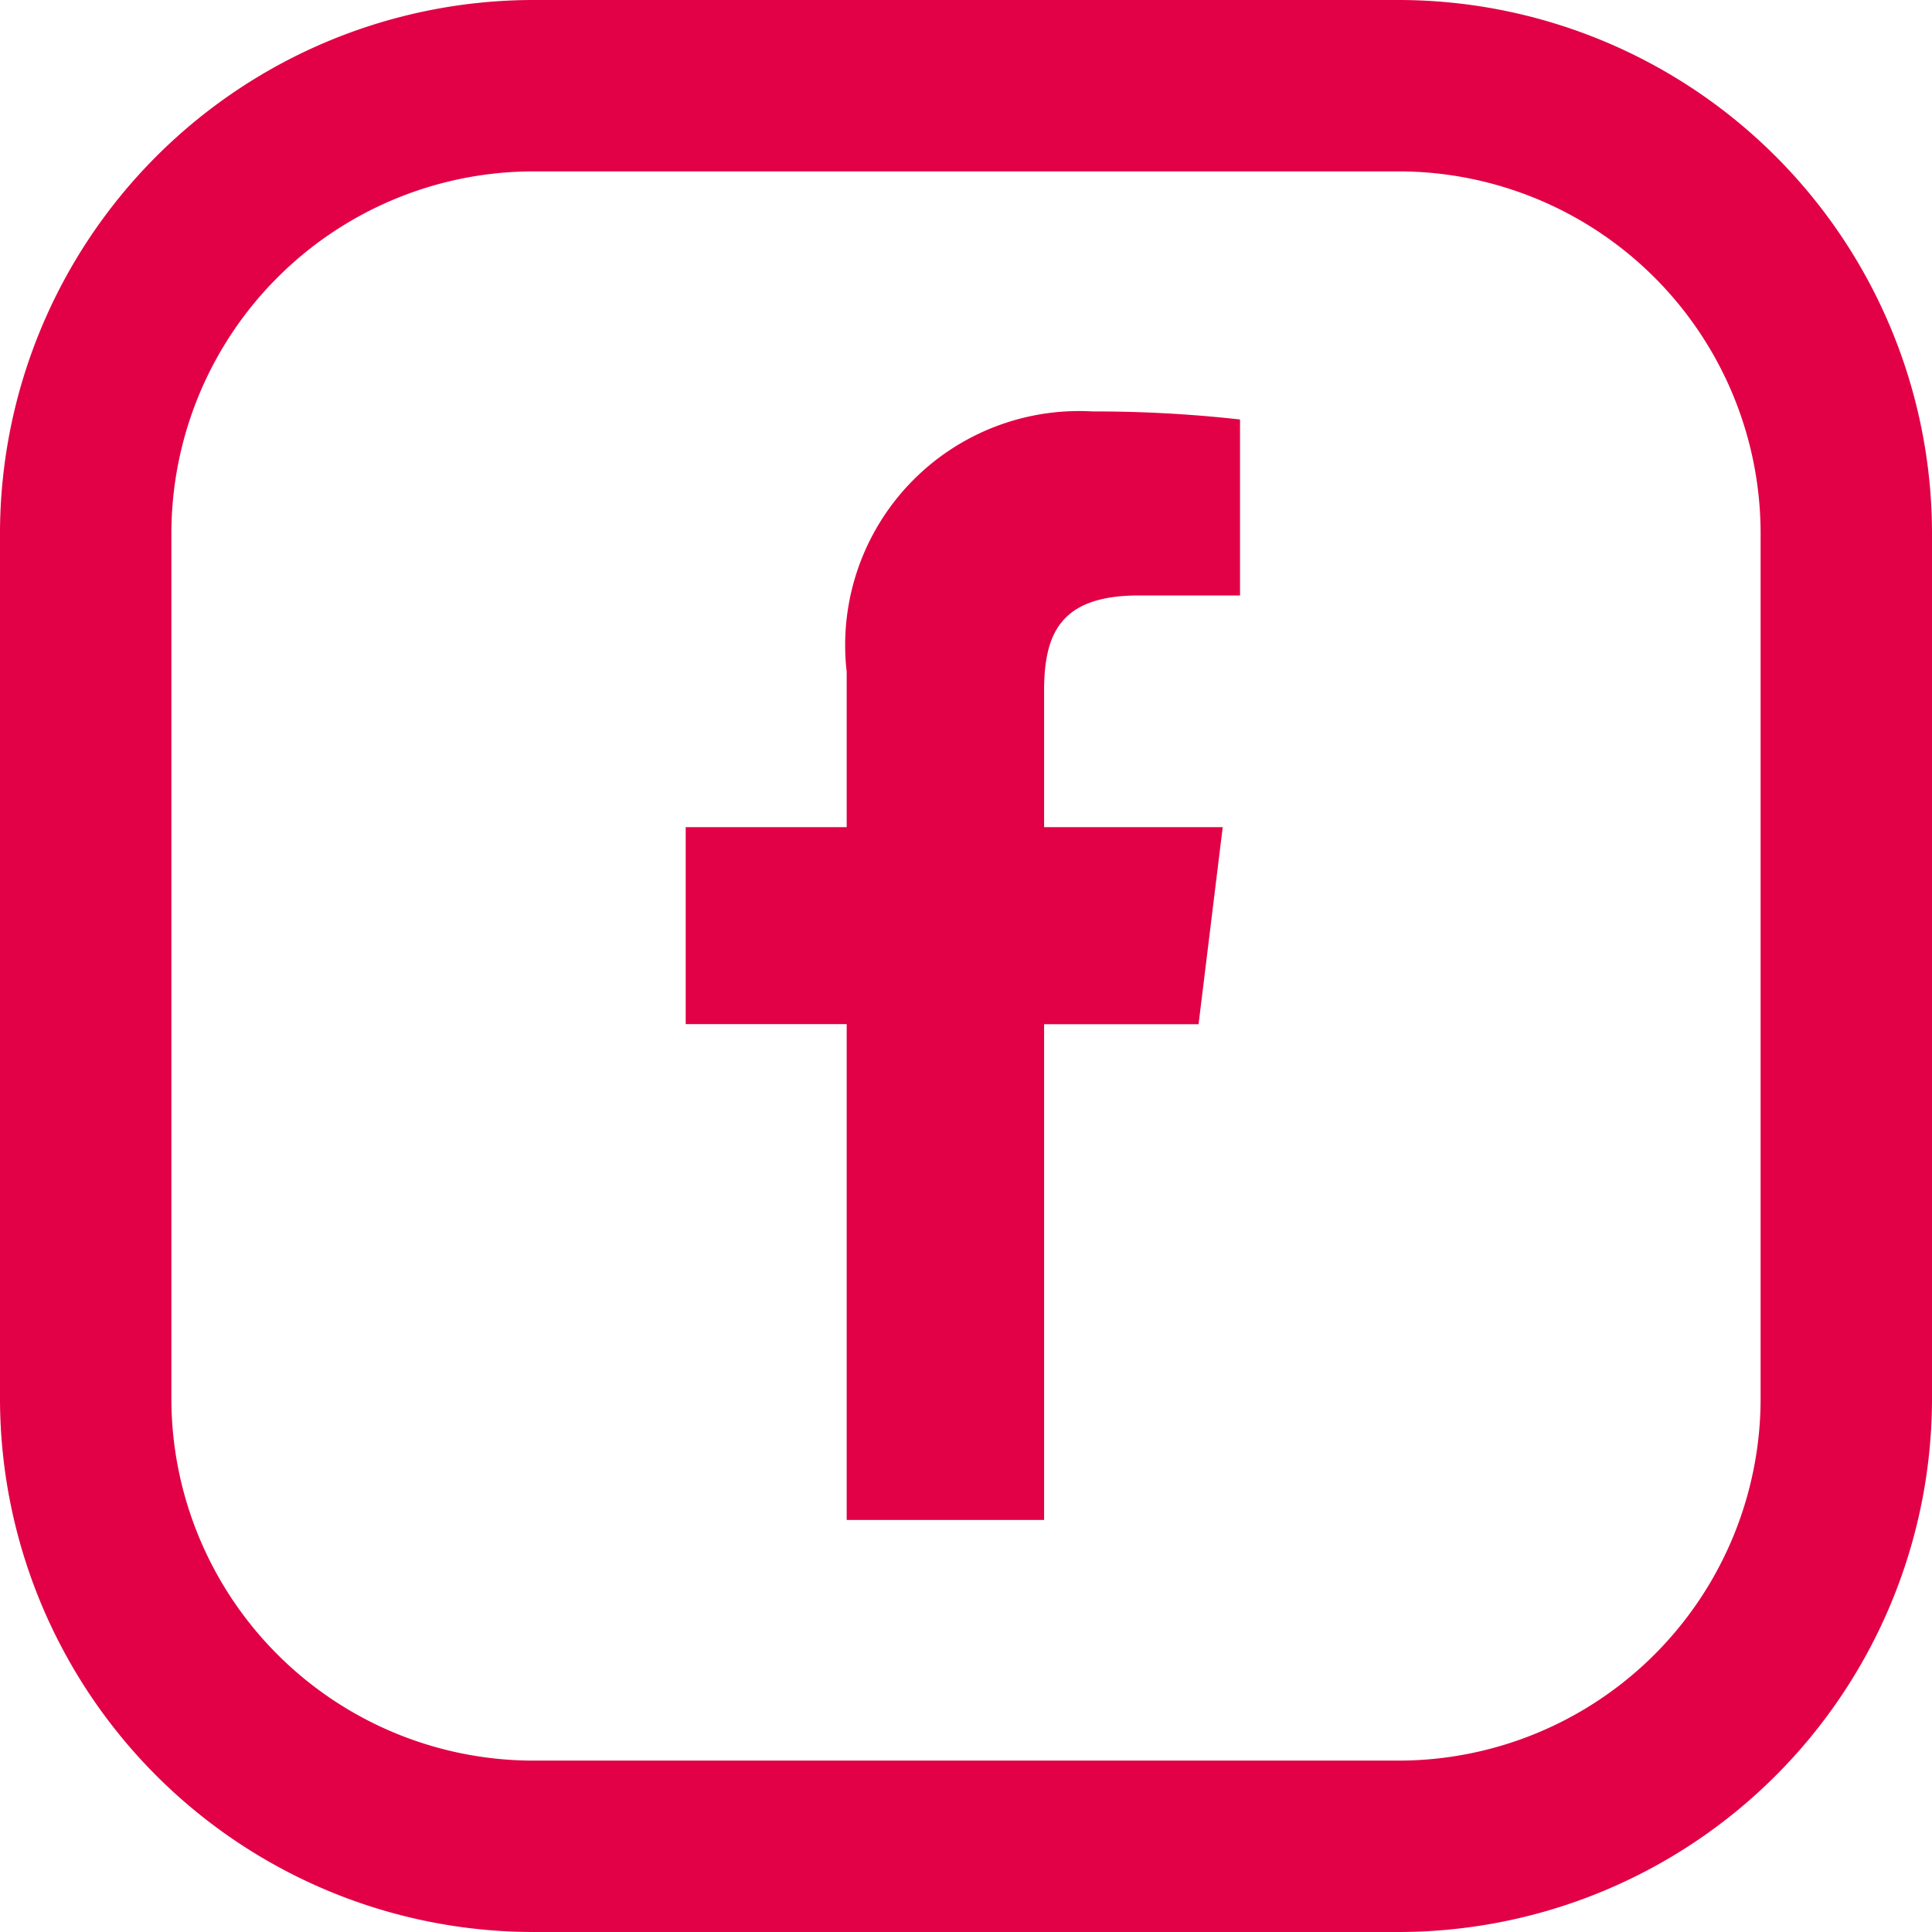 <svg id="Group_131" data-name="Group 131" xmlns="http://www.w3.org/2000/svg" width="24" height="24" viewBox="0 0 24 24">
  <path id="facebook" d="M11.816,2.286h1.257V.1A16.233,16.233,0,0,0,11.241,0,2.907,2.907,0,0,0,8.187,3.235V5.164h-2V7.611h2V13.77h2.452V7.612h1.919l.3-2.448H10.639V3.478c0-.707.191-1.192,1.177-1.192Z" transform="translate(2.331 5.111)" fill="#e20046"/>
  <path id="Path_64" data-name="Path 64" d="M17.377,0H6.623A6.631,6.631,0,0,0,0,6.623V17.377A6.631,6.631,0,0,0,6.623,24H17.377A6.631,6.631,0,0,0,24,17.377V6.623A6.631,6.631,0,0,0,17.377,0Zm4.494,17.377a4.5,4.5,0,0,1-4.494,4.494H6.623a4.5,4.5,0,0,1-4.494-4.494V6.623A4.5,4.5,0,0,1,6.623,2.129H17.377a4.5,4.5,0,0,1,4.494,4.494Z" fill="#e20046"/>
</svg>
